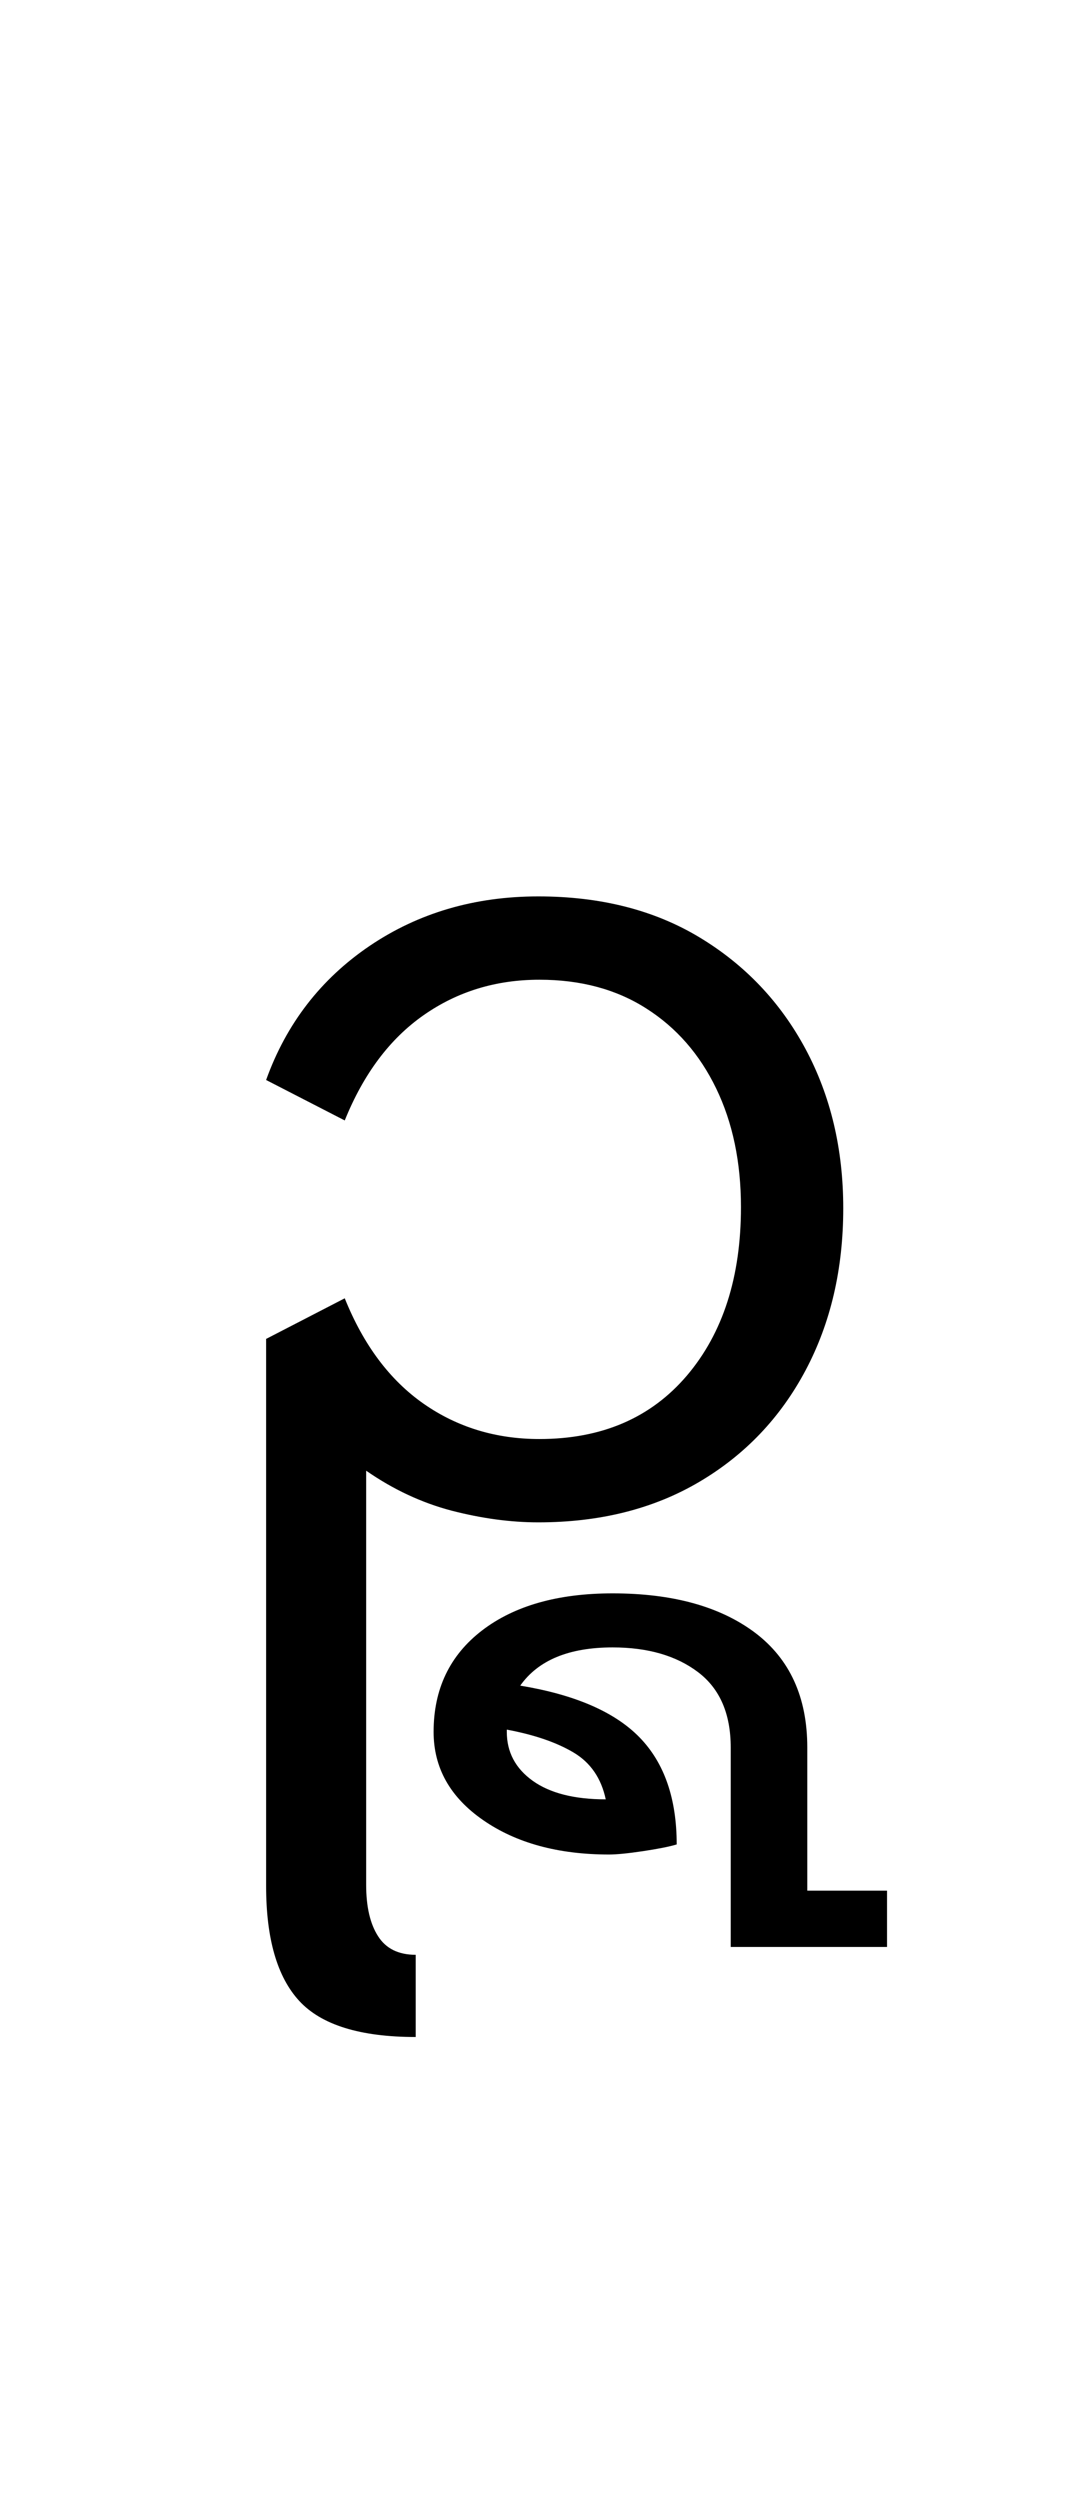 <?xml version="1.0" encoding="UTF-8"?>
<svg xmlns="http://www.w3.org/2000/svg" xmlns:xlink="http://www.w3.org/1999/xlink" width="104.703pt" height="244.234pt" viewBox="0 0 104.703 244.234" version="1.1">
<defs>
<g>
<symbol overflow="visible" id="glyph0-0">
<path style="stroke:none;" d="M 10.344 0 L 10.344 -78.547 L 55.547 -78.547 L 55.547 0 Z M 15.953 -72.938 L 15.953 -5.609 L 49.938 -5.609 L 49.938 -72.938 Z M 15.953 -72.938 "/>
</symbol>
<symbol overflow="visible" id="glyph0-1">
<path style="stroke:none;" d="M 36.625 1.094 C 33.914 1.094 31.094 0.711 28.156 -0.047 C 25.227 -0.816 22.441 -2.117 19.797 -3.953 L 19.797 36.516 C 19.797 38.641 20.18 40.305 20.953 41.516 C 21.723 42.734 22.953 43.344 24.641 43.344 L 24.641 51.375 C 19.211 51.375 15.414 50.195 13.25 47.844 C 11.094 45.5 10.016 41.758 10.016 36.625 L 10.016 -16.828 L 17.703 -20.797 C 19.535 -16.242 22.102 -12.812 25.406 -10.5 C 28.707 -8.195 32.484 -7.047 36.734 -7.047 C 42.828 -7.047 47.633 -9.113 51.156 -13.25 C 54.676 -17.395 56.438 -22.879 56.438 -29.703 C 56.438 -34.098 55.629 -37.961 54.016 -41.297 C 52.398 -44.641 50.125 -47.242 47.188 -49.109 C 44.258 -50.984 40.773 -51.922 36.734 -51.922 C 32.484 -51.922 28.707 -50.766 25.406 -48.453 C 22.102 -46.141 19.535 -42.711 17.703 -38.172 L 10.016 -42.125 C 11.992 -47.625 15.363 -51.988 20.125 -55.219 C 24.895 -58.445 30.395 -60.062 36.625 -60.062 C 42.719 -60.062 47.977 -58.723 52.406 -56.047 C 56.844 -53.367 60.289 -49.738 62.75 -45.156 C 65.207 -40.57 66.438 -35.383 66.438 -29.594 C 66.438 -23.656 65.207 -18.375 62.75 -13.75 C 60.289 -9.125 56.828 -5.492 52.359 -2.859 C 47.891 -0.223 42.645 1.094 36.625 1.094 Z M 36.625 1.094 "/>
</symbol>
<symbol overflow="visible" id="glyph0-2">
<path style="stroke:none;" d="M -25.297 39.938 L -25.297 20.453 C -25.297 17.16 -26.359 14.707 -28.484 13.094 C -30.617 11.477 -33.406 10.672 -36.844 10.672 C -41.102 10.672 -44.113 11.914 -45.875 14.406 C -40.52 15.289 -36.629 16.977 -34.203 19.469 C -31.785 21.957 -30.578 25.441 -30.578 29.922 C -31.316 30.141 -32.414 30.359 -33.875 30.578 C -35.344 30.797 -36.445 30.906 -37.188 30.906 C -42.164 30.906 -46.27 29.785 -49.5 27.547 C -52.727 25.316 -54.344 22.441 -54.344 18.922 C -54.344 14.742 -52.766 11.441 -49.609 9.016 C -46.453 6.598 -42.195 5.391 -36.844 5.391 C -30.977 5.391 -26.336 6.672 -22.922 9.234 C -19.516 11.805 -17.812 15.547 -17.812 20.453 L -17.812 34.438 L -10.016 34.438 L -10.016 39.938 Z M -47.188 18.922 C -47.188 20.898 -46.344 22.492 -44.656 23.703 C -42.969 24.91 -40.586 25.516 -37.516 25.516 C -37.953 23.461 -38.992 21.941 -40.641 20.953 C -42.297 19.961 -44.477 19.211 -47.188 18.703 Z M -47.188 18.922 "/>
</symbol>
</g>
</defs>
<g id="surface1">
<g style="fill:rgb(0%,0%,0%);fill-opacity:1;">
  <use xlink:href="#glyph0-1" x="16" y="147.641"/>
  <use xlink:href="#glyph0-2" x="96.734" y="150.281"/>
</g>
</g>
</svg>
